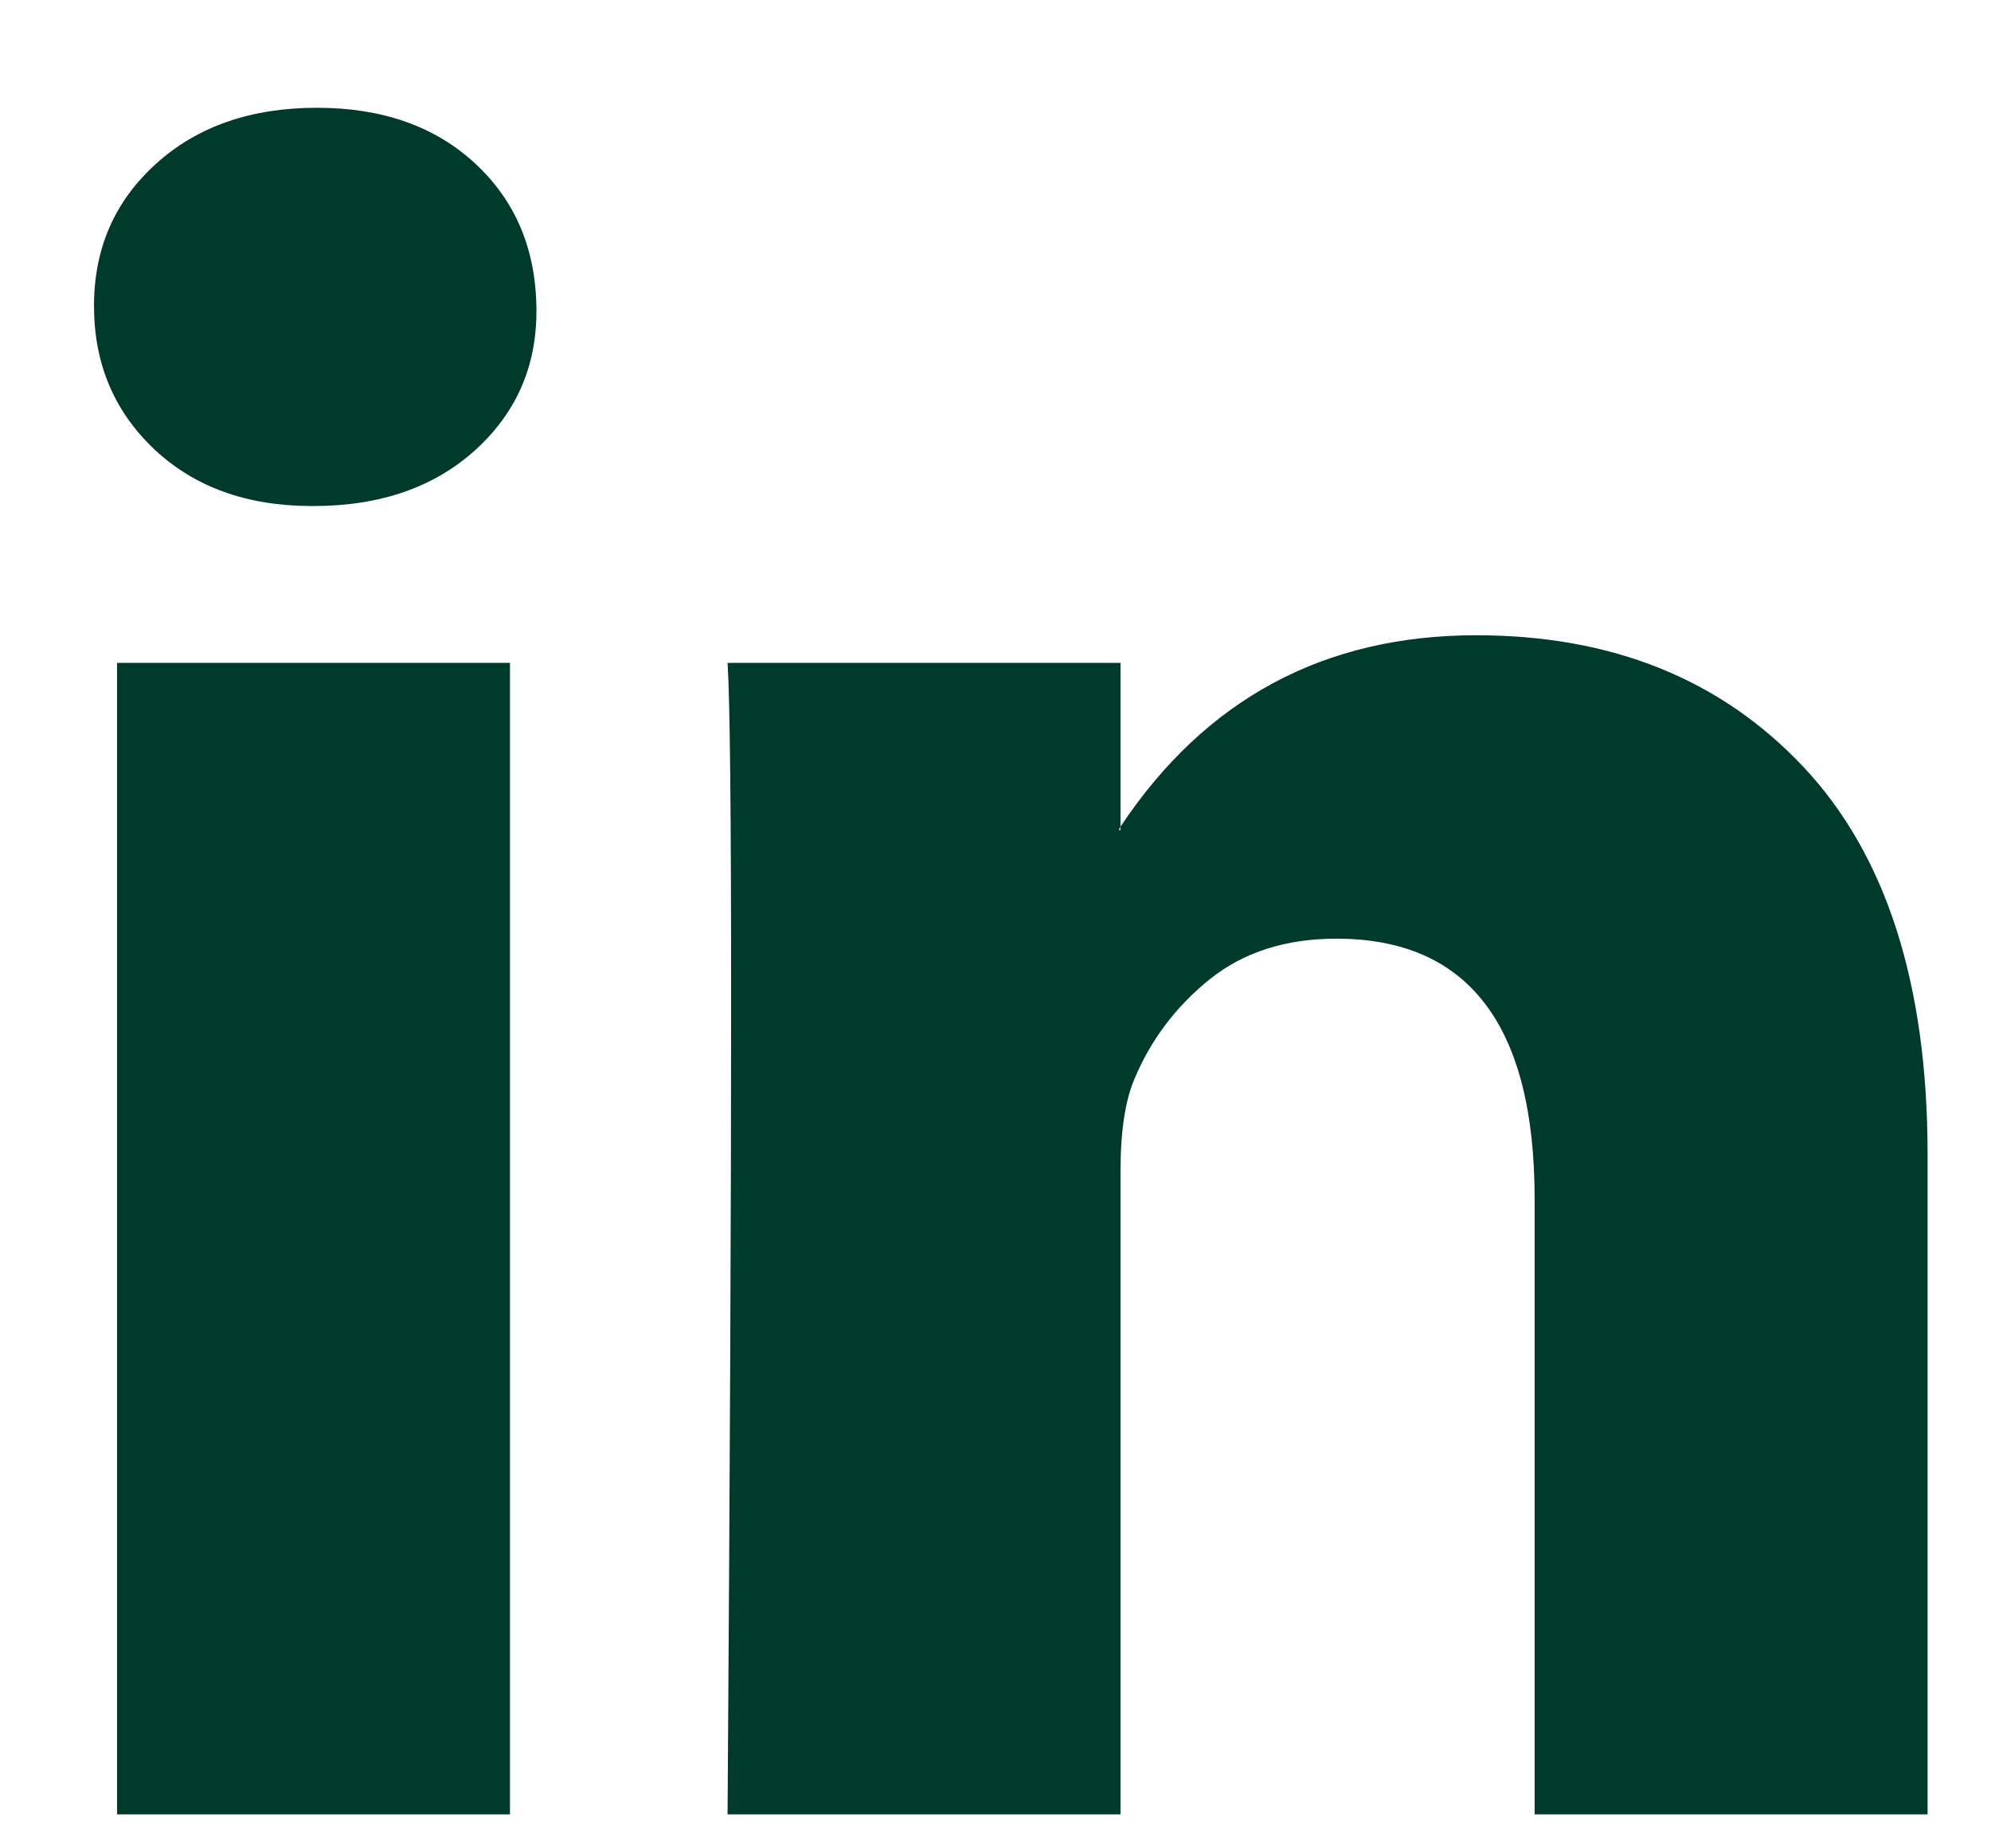 <svg width="14" height="13" viewBox="0 0 14 13" fill="none" xmlns="http://www.w3.org/2000/svg">
<path d="M0.661 2.152C0.661 1.748 0.806 1.415 1.097 1.152C1.387 0.889 1.765 0.758 2.229 0.758C2.685 0.758 3.055 0.887 3.337 1.146C3.627 1.413 3.772 1.76 3.772 2.189C3.772 2.577 3.631 2.9 3.349 3.159C3.059 3.425 2.677 3.559 2.204 3.559H2.192C1.736 3.559 1.366 3.425 1.084 3.159C0.802 2.892 0.661 2.556 0.661 2.152ZM0.823 12.761V4.662H3.586V12.761H0.823ZM5.116 12.761H7.879V8.239C7.879 7.956 7.912 7.738 7.979 7.584C8.095 7.309 8.271 7.077 8.507 6.887C8.744 6.697 9.041 6.602 9.397 6.602C10.326 6.602 10.791 7.212 10.791 8.433V12.761H13.554V8.118C13.554 6.921 13.263 6.014 12.683 5.396C12.102 4.777 11.335 4.468 10.38 4.468C9.31 4.468 8.476 4.917 7.879 5.814V5.838H7.867L7.879 5.814V4.662H5.116C5.133 4.921 5.141 5.725 5.141 7.075C5.141 8.425 5.133 10.32 5.116 12.761Z" fill="#003A2B"/>
</svg>
